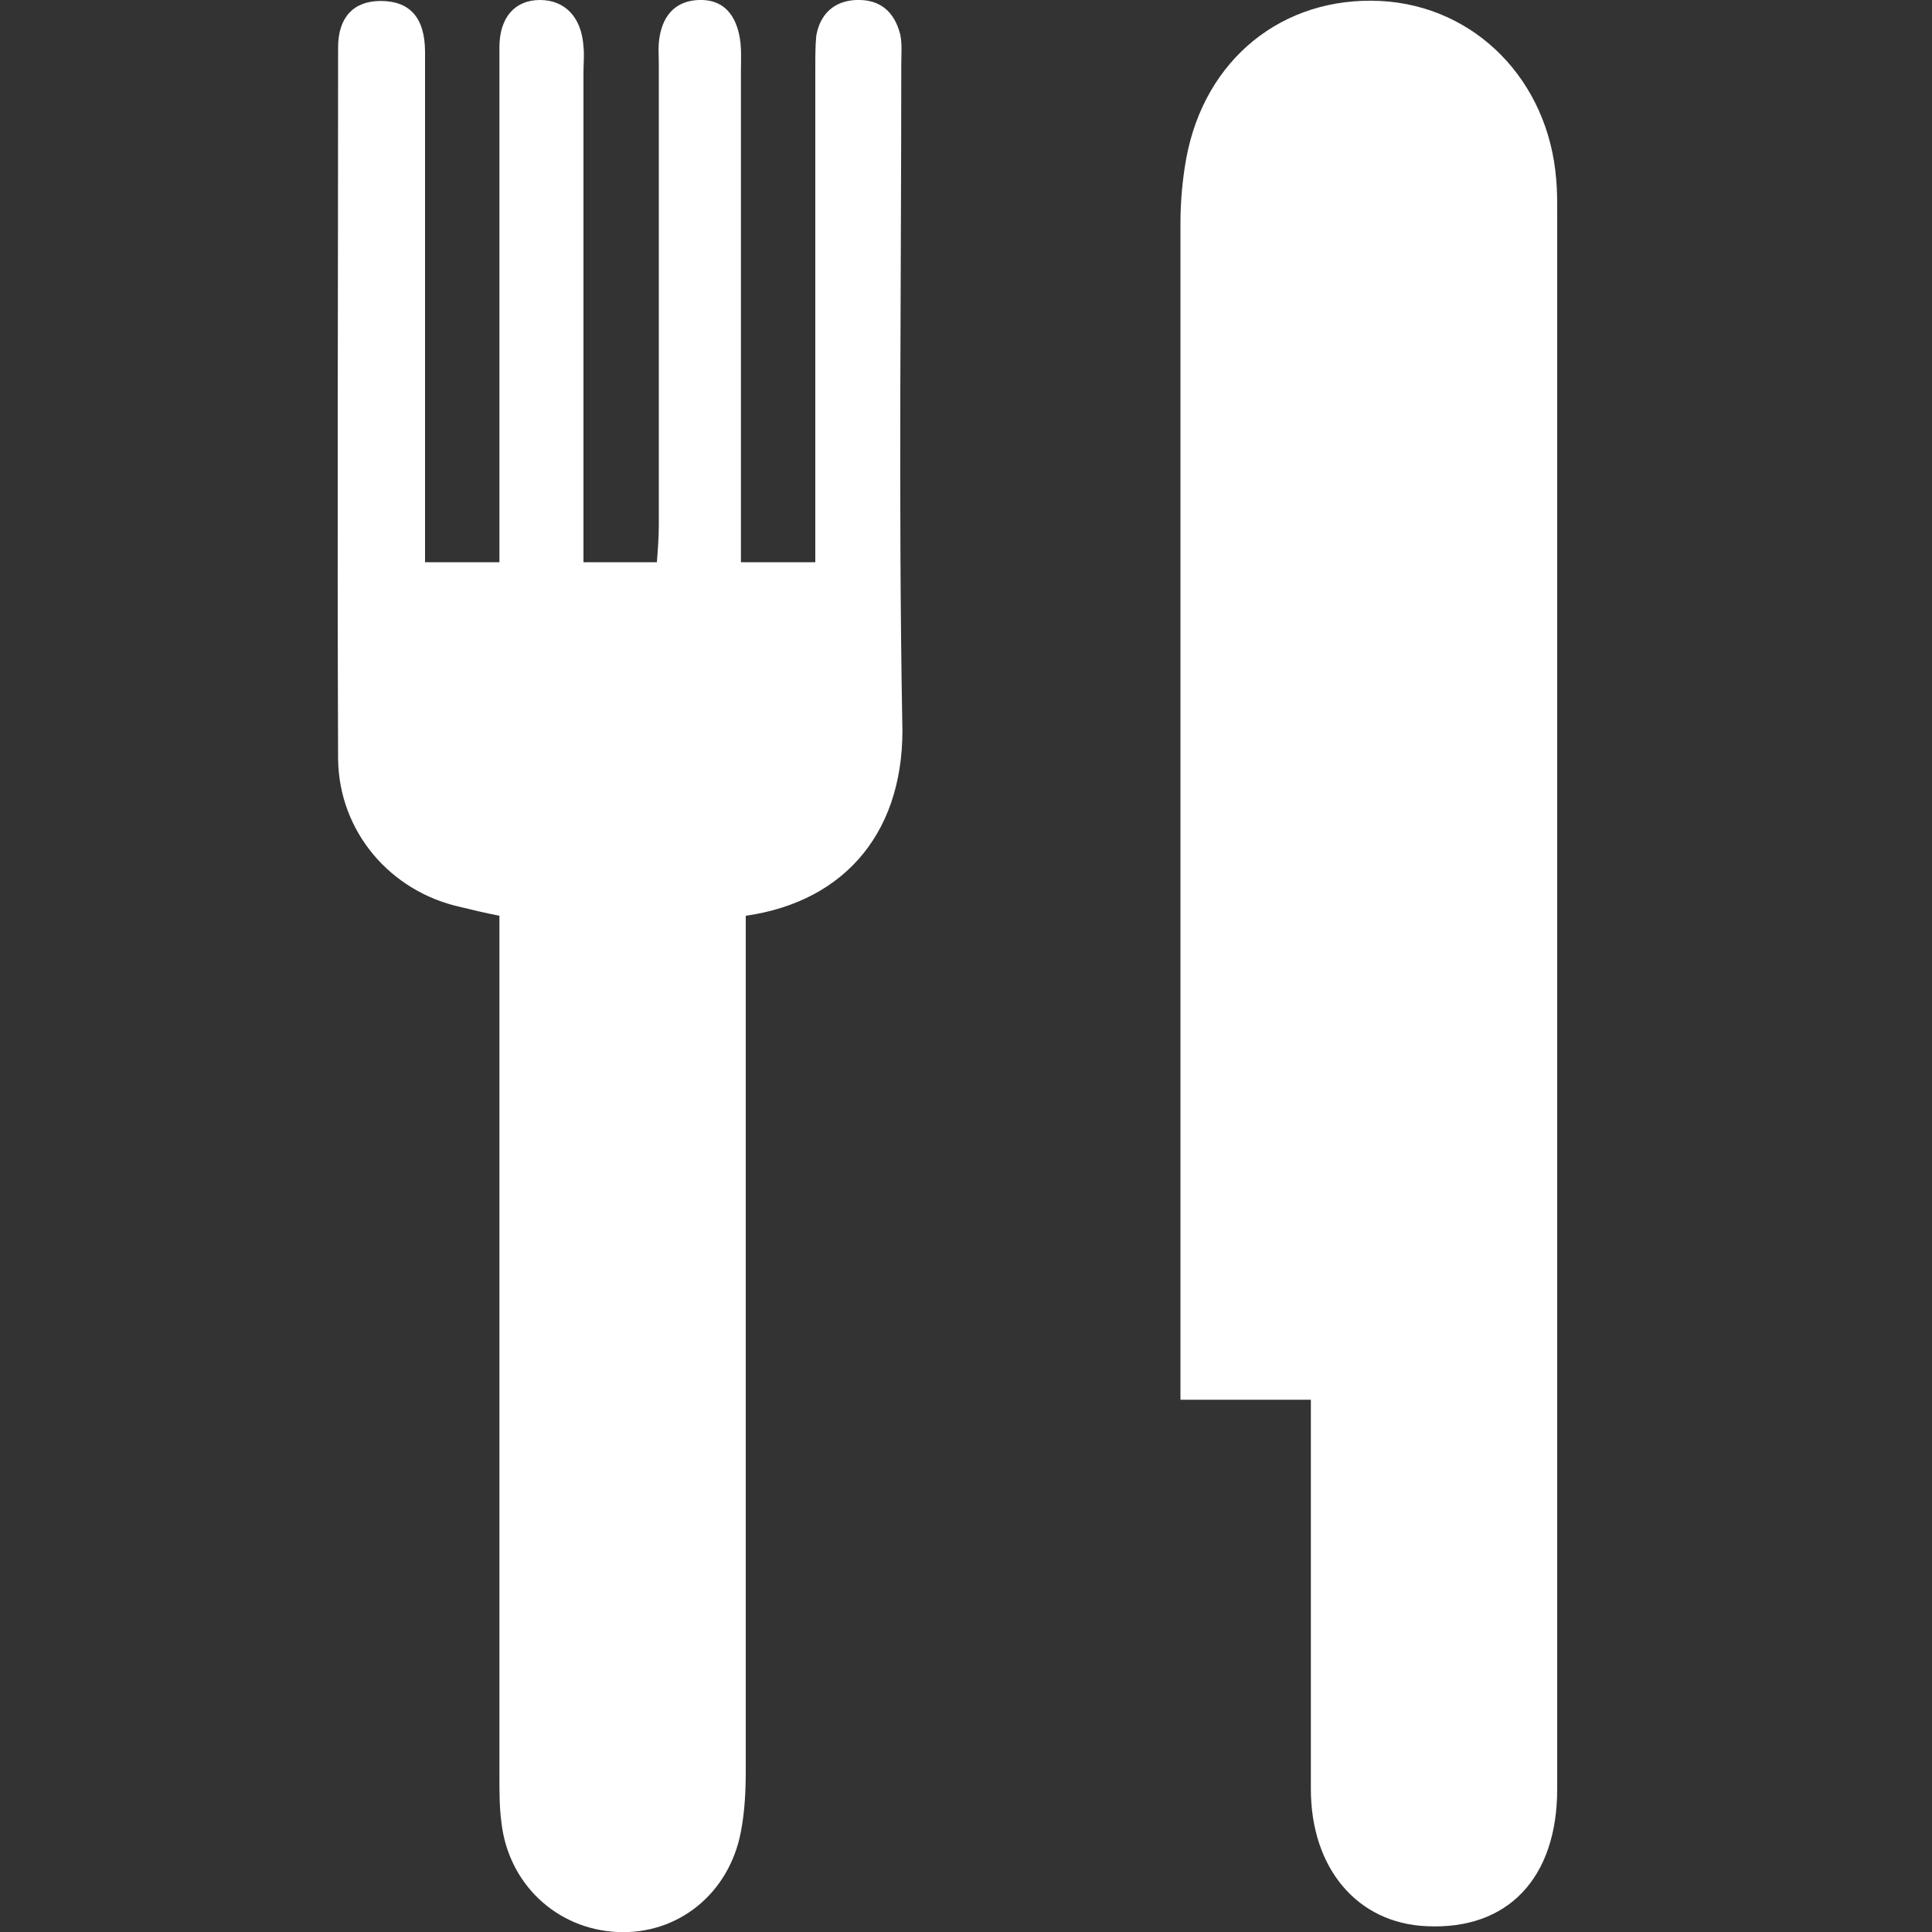 <?xml version="1.0" encoding="UTF-8"?>
<!-- Generator: Adobe Illustrator 17.1.0, SVG Export Plug-In . SVG Version: 6.00 Build 0)  -->
<!DOCTYPE svg PUBLIC "-//W3C//DTD SVG 1.1//EN" "http://www.w3.org/Graphics/SVG/1.1/DTD/svg11.dtd">
<svg version="1.1" id="Layer_1" xmlns="http://www.w3.org/2000/svg" xmlns:xlink="http://www.w3.org/1999/xlink" x="0px" y="0px" viewBox="0 0 200 200" enable-background="new 0 0 200 200" xml:space="preserve">
<rect x="0" y="0" width="200" height="200" fill="#333333" stroke="none"/>
<g id="Layer_1_1_" display="none">
	<g id="_x38_20-bathtub-selected_x40_2x.png" display="inline">
		<g>
			<path fill="#333333" d="M219.9,48.2H94.1V2c0-8.5,6.9-15.4,15.4-15.4S124.9-6.5,124.9,2h-10.3c-1.4,0-2.6,1.2-2.6,2.6     s1.2,2.6,2.6,2.6h25.7c1.4,0,2.6-1.2,2.6-2.6S141.8,2,140.3,2H130c0-11.4-9.2-20.6-20.6-20.6C98.2-18.6,88.9-9.4,88.9,2v46.2     h-7.7c-1.4,0-2.6,1.2-2.6,2.6s1.2,2.6,2.6,2.6h7.7v20.5c0,14,9.4,25.9,22.3,29.6c-1.1,2.9,3.7,5.5,5,1c1.2,0.1,2.2,0.2,3.4,0.2     h61.6c1.2,0,2.3-0.1,3.4-0.2c1.4,4.5,6.1,1.9,5-1c12.9-3.7,22.3-15.6,22.3-29.6V53.3h7.7c1.4,0,2.6-1.2,2.6-2.6     C222.5,49.3,221.3,48.2,219.9,48.2z"/>
		</g>
	</g>
</g>
<g id="Layer_2" display="none">
	<g display="inline">
		<polygon fill="#333333" points="155.8,52.1 153.5,52.1 86.6,52.1 86.6,-10.5 78.5,-10.5 78.5,52.1 78.5,75.3 78.5,99.7 86.6,99.7     86.6,75.3 153.5,75.3 155.8,75.3 214.1,75.3 214.1,99.7 222.3,99.7 222.3,75.3 222.3,54.4 222.3,52.1   "/>
		<path fill="#333333" d="M155.8,45.7h65.9v-2.3c0-9.6-7.8-17.4-17.4-17.4h-48.5h-2.3H91.8v19.7h61.6    C153.4,45.7,155.8,45.7,155.8,45.7z"/>
		<path fill="#333333" d="M114.4,9.2H91.8V22h39.4C129.2,14.6,122.4,9.2,114.4,9.2z"/>
	</g>
</g>
<g id="Layer_3" display="none">
	<g display="inline">
		<path fill="#333333" d="M220.7,46.2l-64.1-64.1c-3.3-3.4-8.6-3.4-11.9,0l-64,64.1c-3.3,3.4-2.1,6.2,2.7,6.2h13.3v49.2    c0,3.5,0.1,6.5,6.6,6.5h31.1V58.6h32.5V108h32.6c4.9,0,5-2.9,5-6.5V52.4h13.3C222.7,52.4,223.9,49.5,220.7,46.2z"/>
	</g>
</g>
<g id="oeQXhx.tif_10_">
	<g>
		<path fill="#FFFFFF" d="M135.7,144.9c-4.7,0-8.9,0-13.5,0c0-1.3,0-2.4,0-3.5c0-39.4,0-78.8,0-118.3c0-2.2,0.2-4.5,0.6-6.7    c1.9-10.3,10-16.8,20.1-16.3c9.8,0.5,17.4,8.2,18.2,18.5c0.1,1.1,0.1,2.2,0.1,3.3c0,67.8,0,95.6,0,163.3c0,9.2-5.1,14.6-13.5,14.2    c-7.2-0.3-12-6-12-14.2c0-25.3,0-10.7,0-36C135.7,148,135.7,146.6,135.7,144.9z"/>
		<path fill="#FFFFFF" d="M77.2,94.8c0,1.5,0,2.9,0,4.2c0,41.4,0,42.9,0,84.3c0,2.1-0.1,4.2-0.5,6.3c-1.2,6.4-6.5,10.7-12.8,10.4    s-11.3-5-12-11.4c-0.2-1.5-0.2-3.1-0.2-4.7c0-41.7,0-43.3,0-85c0-1.3,0-2.7,0-4.1c-1.5-0.3-2.8-0.6-4-0.9    c-7.3-1.6-12.6-7.8-12.7-15.3c-0.1-24.5,0-49.1,0-73.7c0-3.1,1.6-4.8,4.4-4.8c3,0,4.6,1.7,4.6,5.3c0,16.2,0,32.4,0,48.6    c0,1.3,0,2.7,0,4.2c2.6,0,5,0,7.7,0c0-1.4,0-2.7,0-4c0-16.4,0-32.8,0-49.3c0-3.1,1.6-4.9,4.2-4.9s4.3,1.8,4.5,4.8    c0.1,0.9,0,1.8,0,2.7c0,15.6,0,31.3,0,46.9c0,1.2,0,2.4,0,3.8c2.6,0,4.9,0,7.6,0c0.1-1.3,0.2-2.6,0.2-3.9c0-15.9,0-31.7,0-47.6    c0-1-0.1-2,0.1-3c0.4-2.2,1.7-3.6,4-3.7c2.4-0.1,3.7,1.3,4.2,3.5c0.3,1.3,0.2,2.7,0.2,4c0,15.6,0,31.3,0,46.9c0,1.2,0,2.4,0,3.8    c2.7,0,5,0,7.7,0c0-1.2,0-2.4,0-3.6c0-15.9,0-31.7,0-47.6c0-1.1,0-2.3,0.1-3.3c0.4-2.3,1.9-3.6,4.1-3.7c2.5-0.1,4,1.2,4.6,3.6    c0.2,1,0.1,2,0.1,3c0,22.7-0.3,45.3,0.1,68C93.8,85.8,87.7,93.3,77.2,94.8z"/>
	</g>
</g>
</svg>